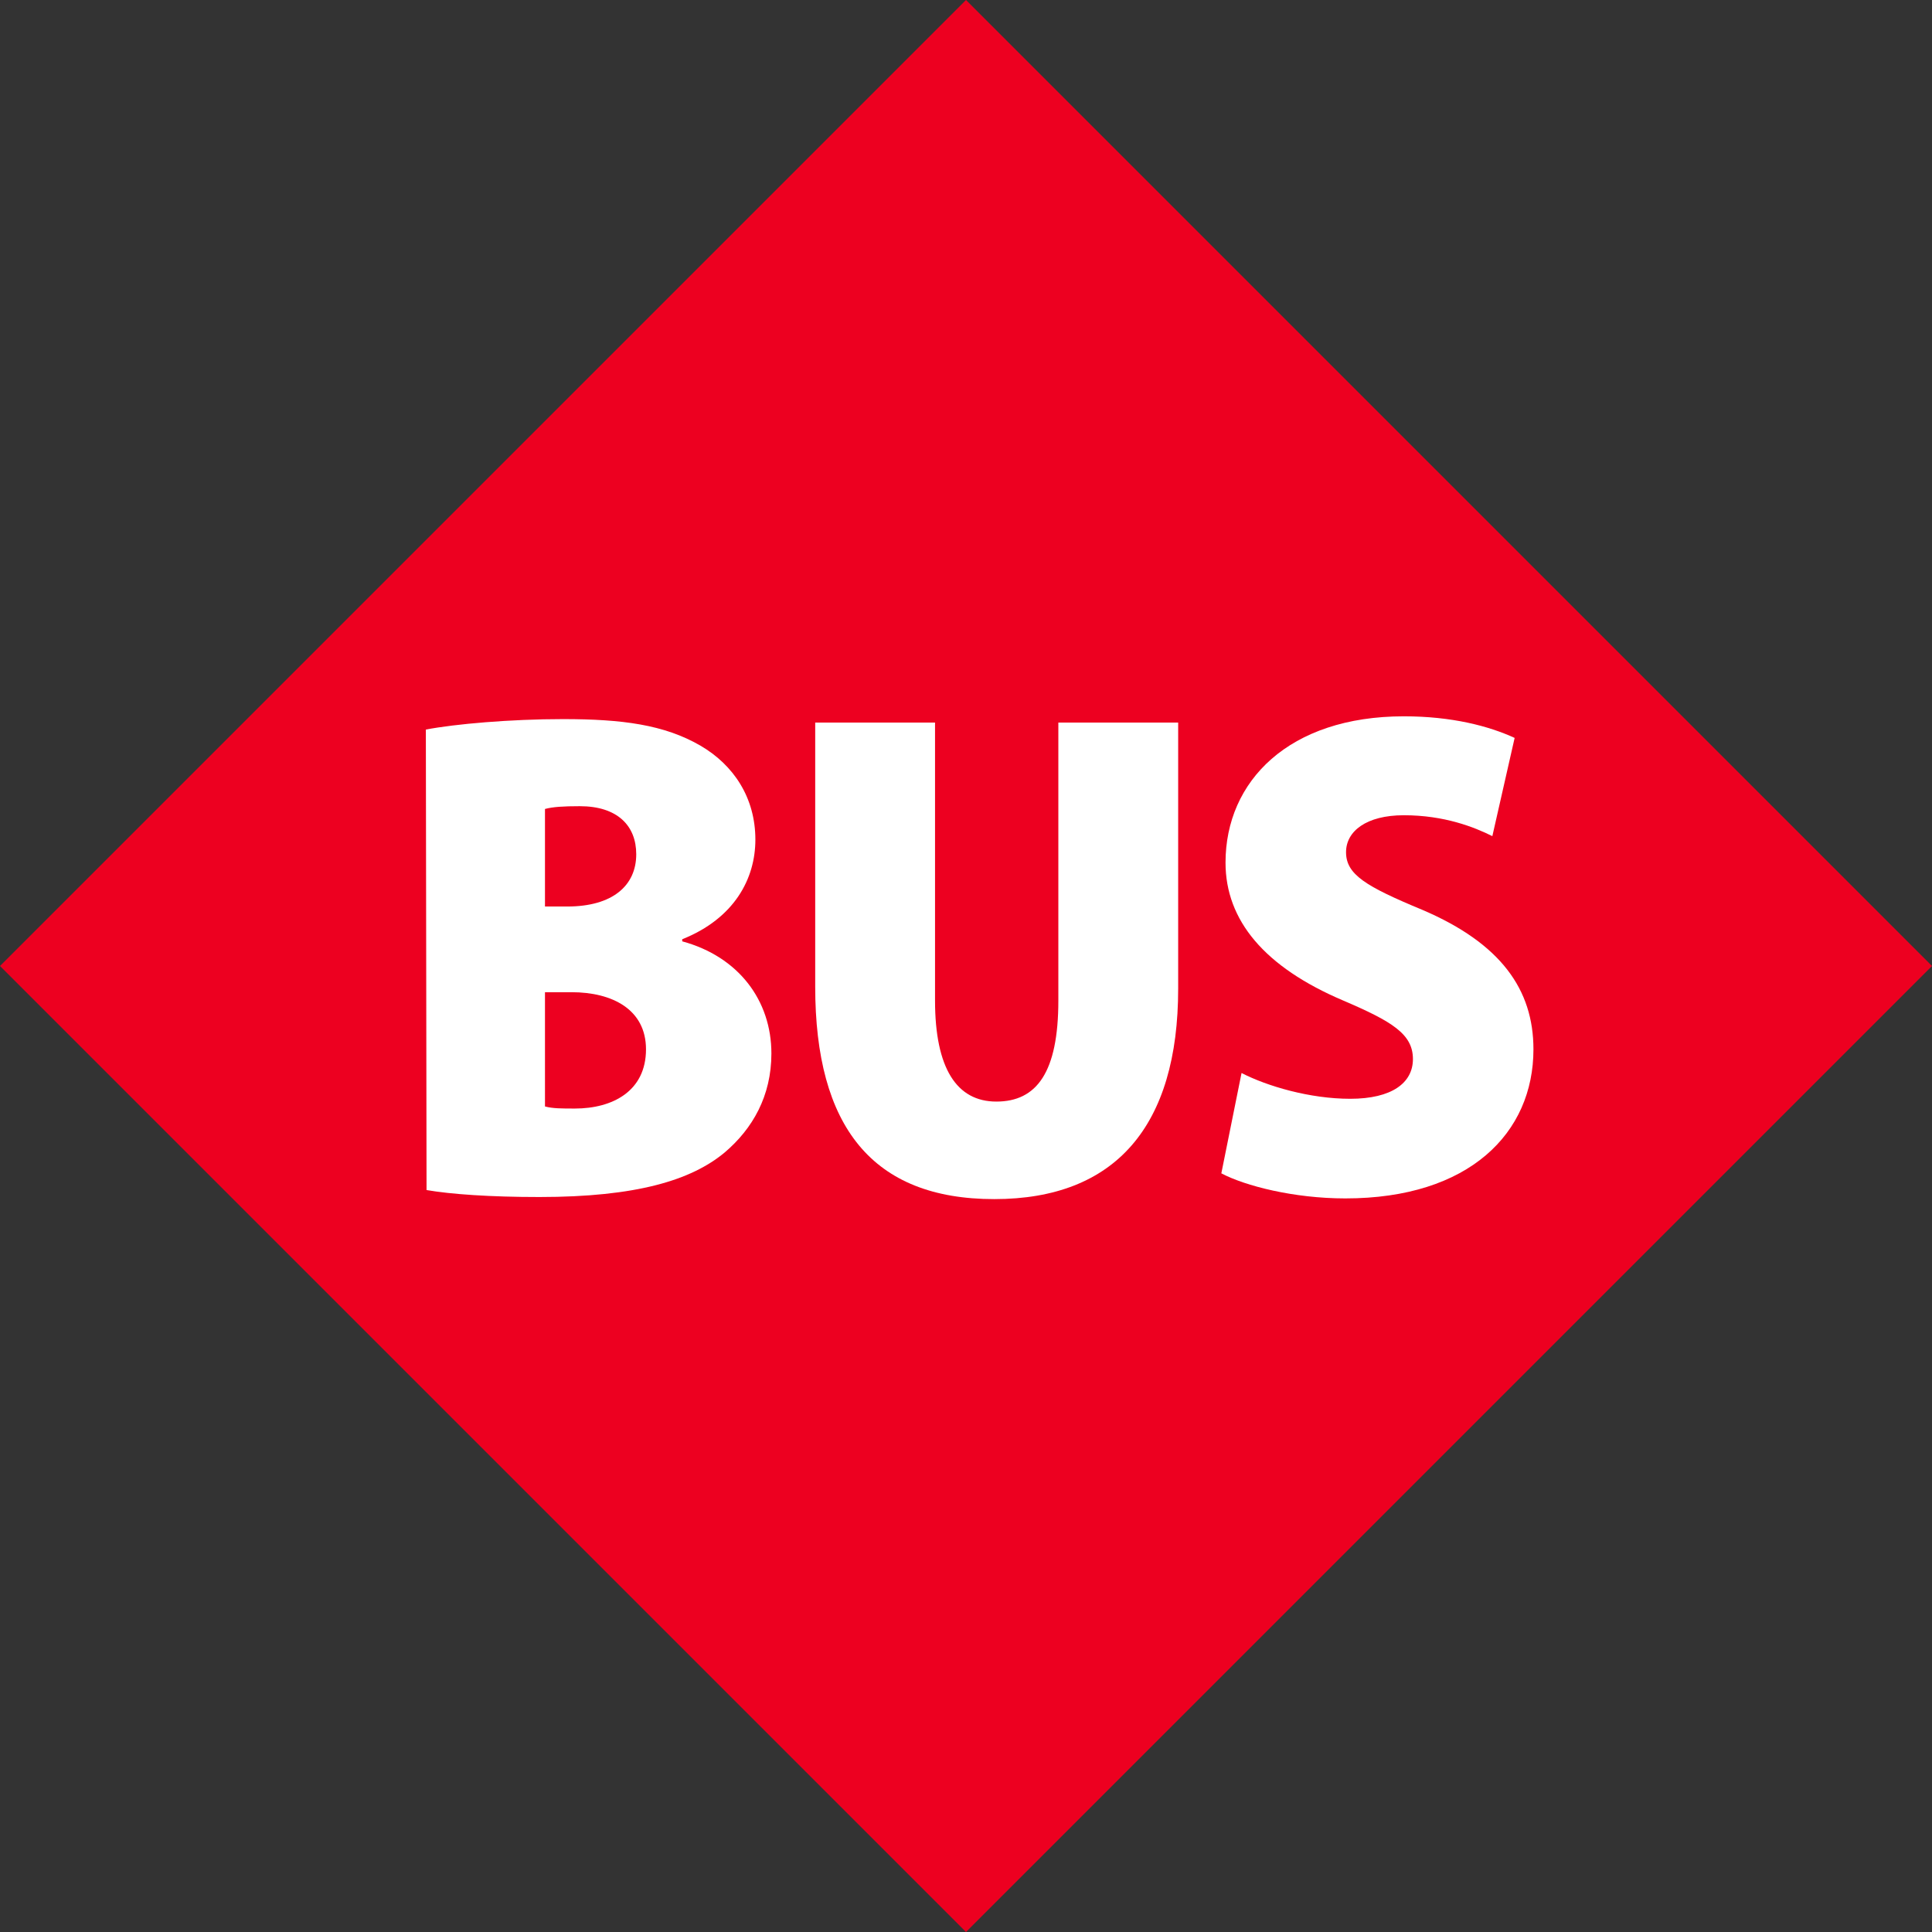 <?xml version="1.0" encoding="UTF-8" standalone="no"?>
<svg height="24" width="24" xmlns="http://www.w3.org/2000/svg">
    <rect width="100%" height="100%" fill="#333333" stroke="none"/>
    <path d="M12,24L24,12 12,0 0,12" fill="#ED0020" />
    <g transform="translate(1.5, 8) scale(0.032, 0.032)">
        <path
            d="M427.247,205.487c9.195,4.867 28.127,9.736 48.139,9.736c48.141,0 73.02,-25.422 73.02,-57.876c0,-23.259 -12.711,-41.107 -43,-54.089c-22.176,-9.195 -29.748,-13.793 -29.748,-22.447c0,-8.113 7.842,-14.333 22.447,-14.333c15.686,0 27.314,4.598 34.346,8.113l8.654,-38.133c-10.006,-4.598 -24.34,-8.384 -43,-8.384c-44.625,0 -69.234,25.151 -69.234,56.793c0,22.447 15.145,40.567 45.705,53.549c18.932,8.113 27.045,12.98 27.045,22.717c0,9.195 -8.113,15.416 -24.342,15.416c-15.686,0 -32.182,-4.869 -42.188,-10.007L427.247,205.487z"
            fill="#FFFFFF" />
        <path
            d="M269.588,30.509v102.498c0,54.36 22.176,82.486 69.504,82.486c47.059,0 71.398,-28.396 71.398,-81.674V30.509h-46.518v107.908c0,27.855 -8.383,39.215 -24.069,39.215c-15.416,0 -23.799,-12.982 -23.799,-39.215V30.509H269.588z"
            fill="#FFFFFF" />
        <path
            d="M118.709,211.978c9.466,1.623 24.611,2.704 43.813,2.704c37.592,0 58.958,-6.49 71.939,-17.308c10.818,-9.195 18.119,-21.906 18.119,-38.404c0,-20.553 -12.711,-37.591 -34.617,-43.542v-0.811c20.284,-8.114 28.397,-23.529 28.397,-38.674c0,-16.227 -8.384,-28.938 -21.365,-36.51c-14.063,-8.113 -30.29,-10.277 -53.277,-10.277c-20.554,0 -41.919,1.893 -53.278,4.057L118.709,211.978zM164.685,64.044c2.975,-0.812 7.032,-1.082 13.522,-1.082c14.604,0 21.906,7.573 21.906,18.661c0,12.17 -9.195,20.284 -26.774,20.284h-8.654V64.044L164.685,64.044zM164.685,135.171h10.277c15.957,0 28.938,6.762 28.938,22.177c0,16.227 -12.981,22.987 -27.585,22.987c-5.139,0 -8.654,0 -11.629,-0.811V135.171L164.685,135.171z"
            fill="#FFFFFF" />
    </g>
</svg>